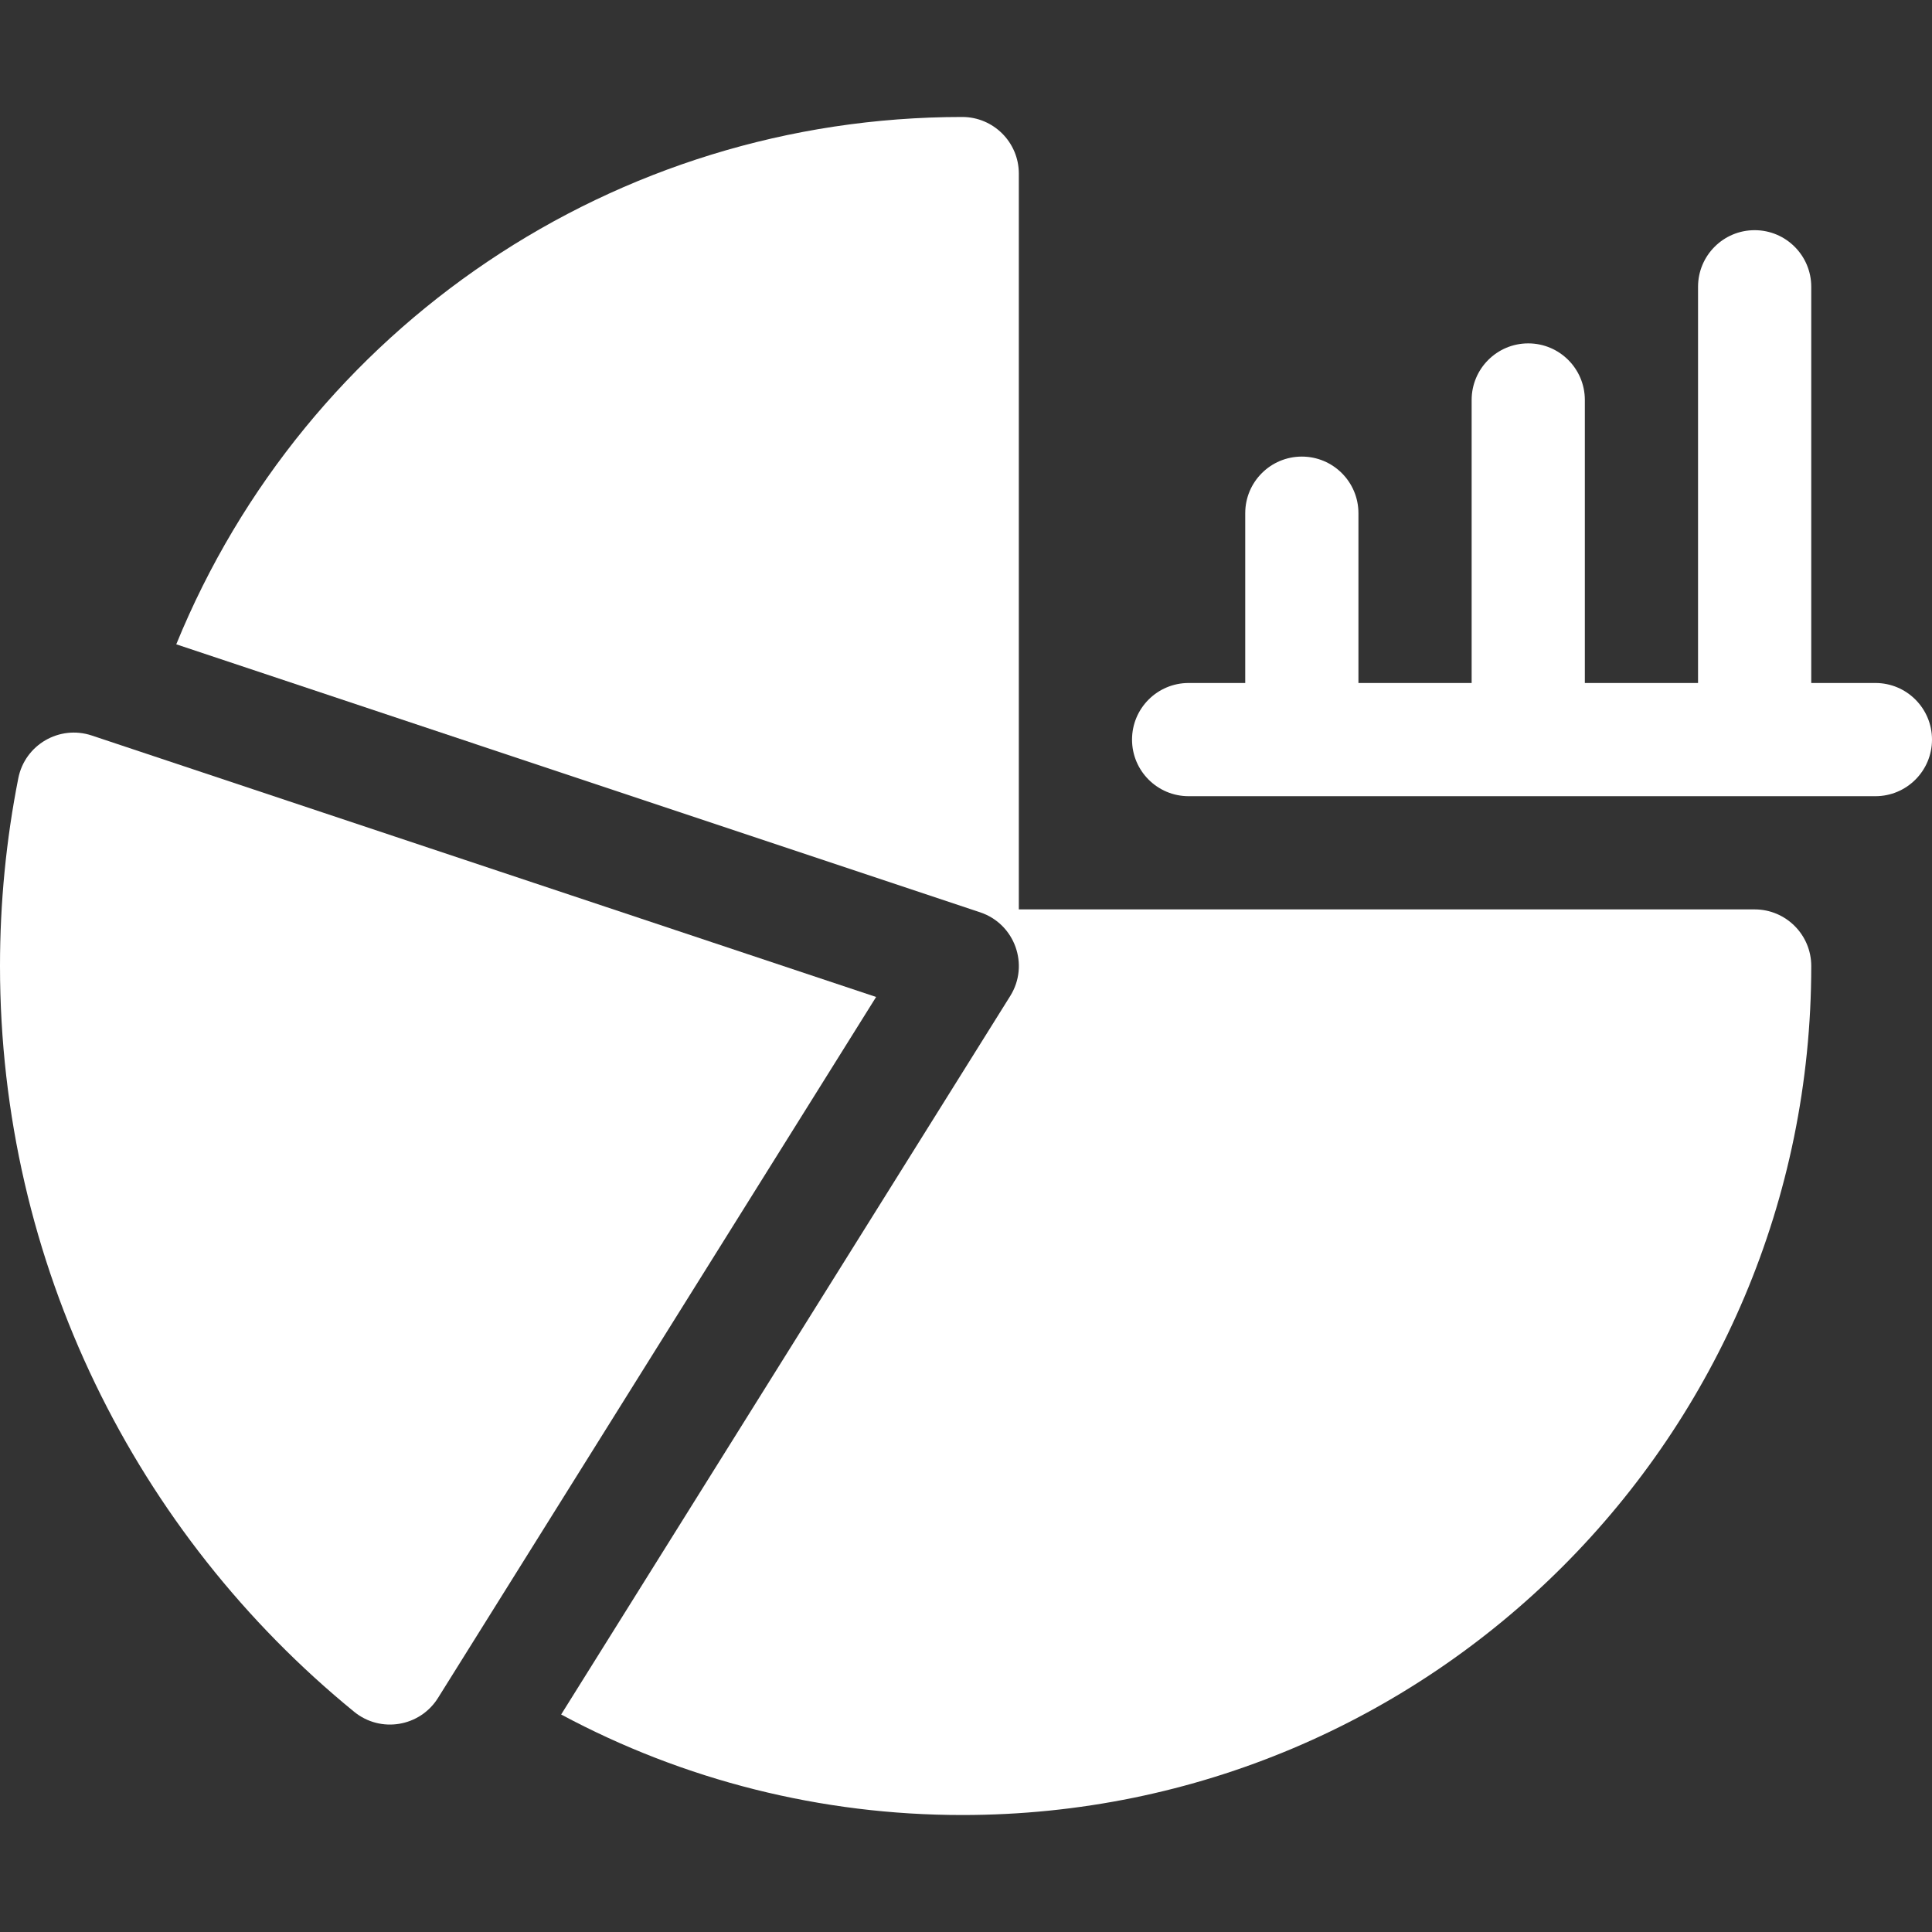 <?xml version="1.0"?>
<svg xmlns="http://www.w3.org/2000/svg" id="Capa_1" enable-background="new 0 0 512 512" height="512px" viewBox="0 0 512 512" width="512px"><rect x="0" y="0" width="512" height="512" fill="#333333" stroke="none"/><g><g><path d="m497 181h-17v-105c0-8.284-6.716-15-15-15s-15 6.716-15 15v105h-30v-75c0-8.284-6.716-15-15-15s-15 6.716-15 15v75h-30v-45c0-8.284-6.716-15-15-15s-15 6.716-15 15v45h-15c-8.284 0-15 6.716-15 15s6.716 15 15 15h182c8.284 0 15-6.716 15-15s-6.716-15-15-15z" data-original="#000000" class="active-path" data-old_color="#000000" fill="#FFFFFF"/><path d="m465 241h-195v-195c0-8.28-6.72-15-15-15-92.01 0-173.91 55.57-208.29 139.75l213.03 71.02c9.2 3.06 13.13 13.94 7.98 22.18l-119.01 190.41c32.56 17.47 69 26.64 106.29 26.64 124.35 0 225-100.63 225-225 0-8.28-6.72-15-15-15z" data-original="#000000" class="active-path" data-old_color="#000000" fill="#FFFFFF"/><path d="m24.329 194.92c-8.601-2.867-17.727 2.468-19.477 11.315-3.226 16.31-4.852 32.954-4.852 49.765 0 78.879 36.029 150.438 93.85 197.637 7.033 5.741 17.452 3.972 22.221-3.659l116.109-185.768z" data-original="#000000" class="active-path" data-old_color="#000000" fill="#FFFFFF"/></g></g> </svg>
